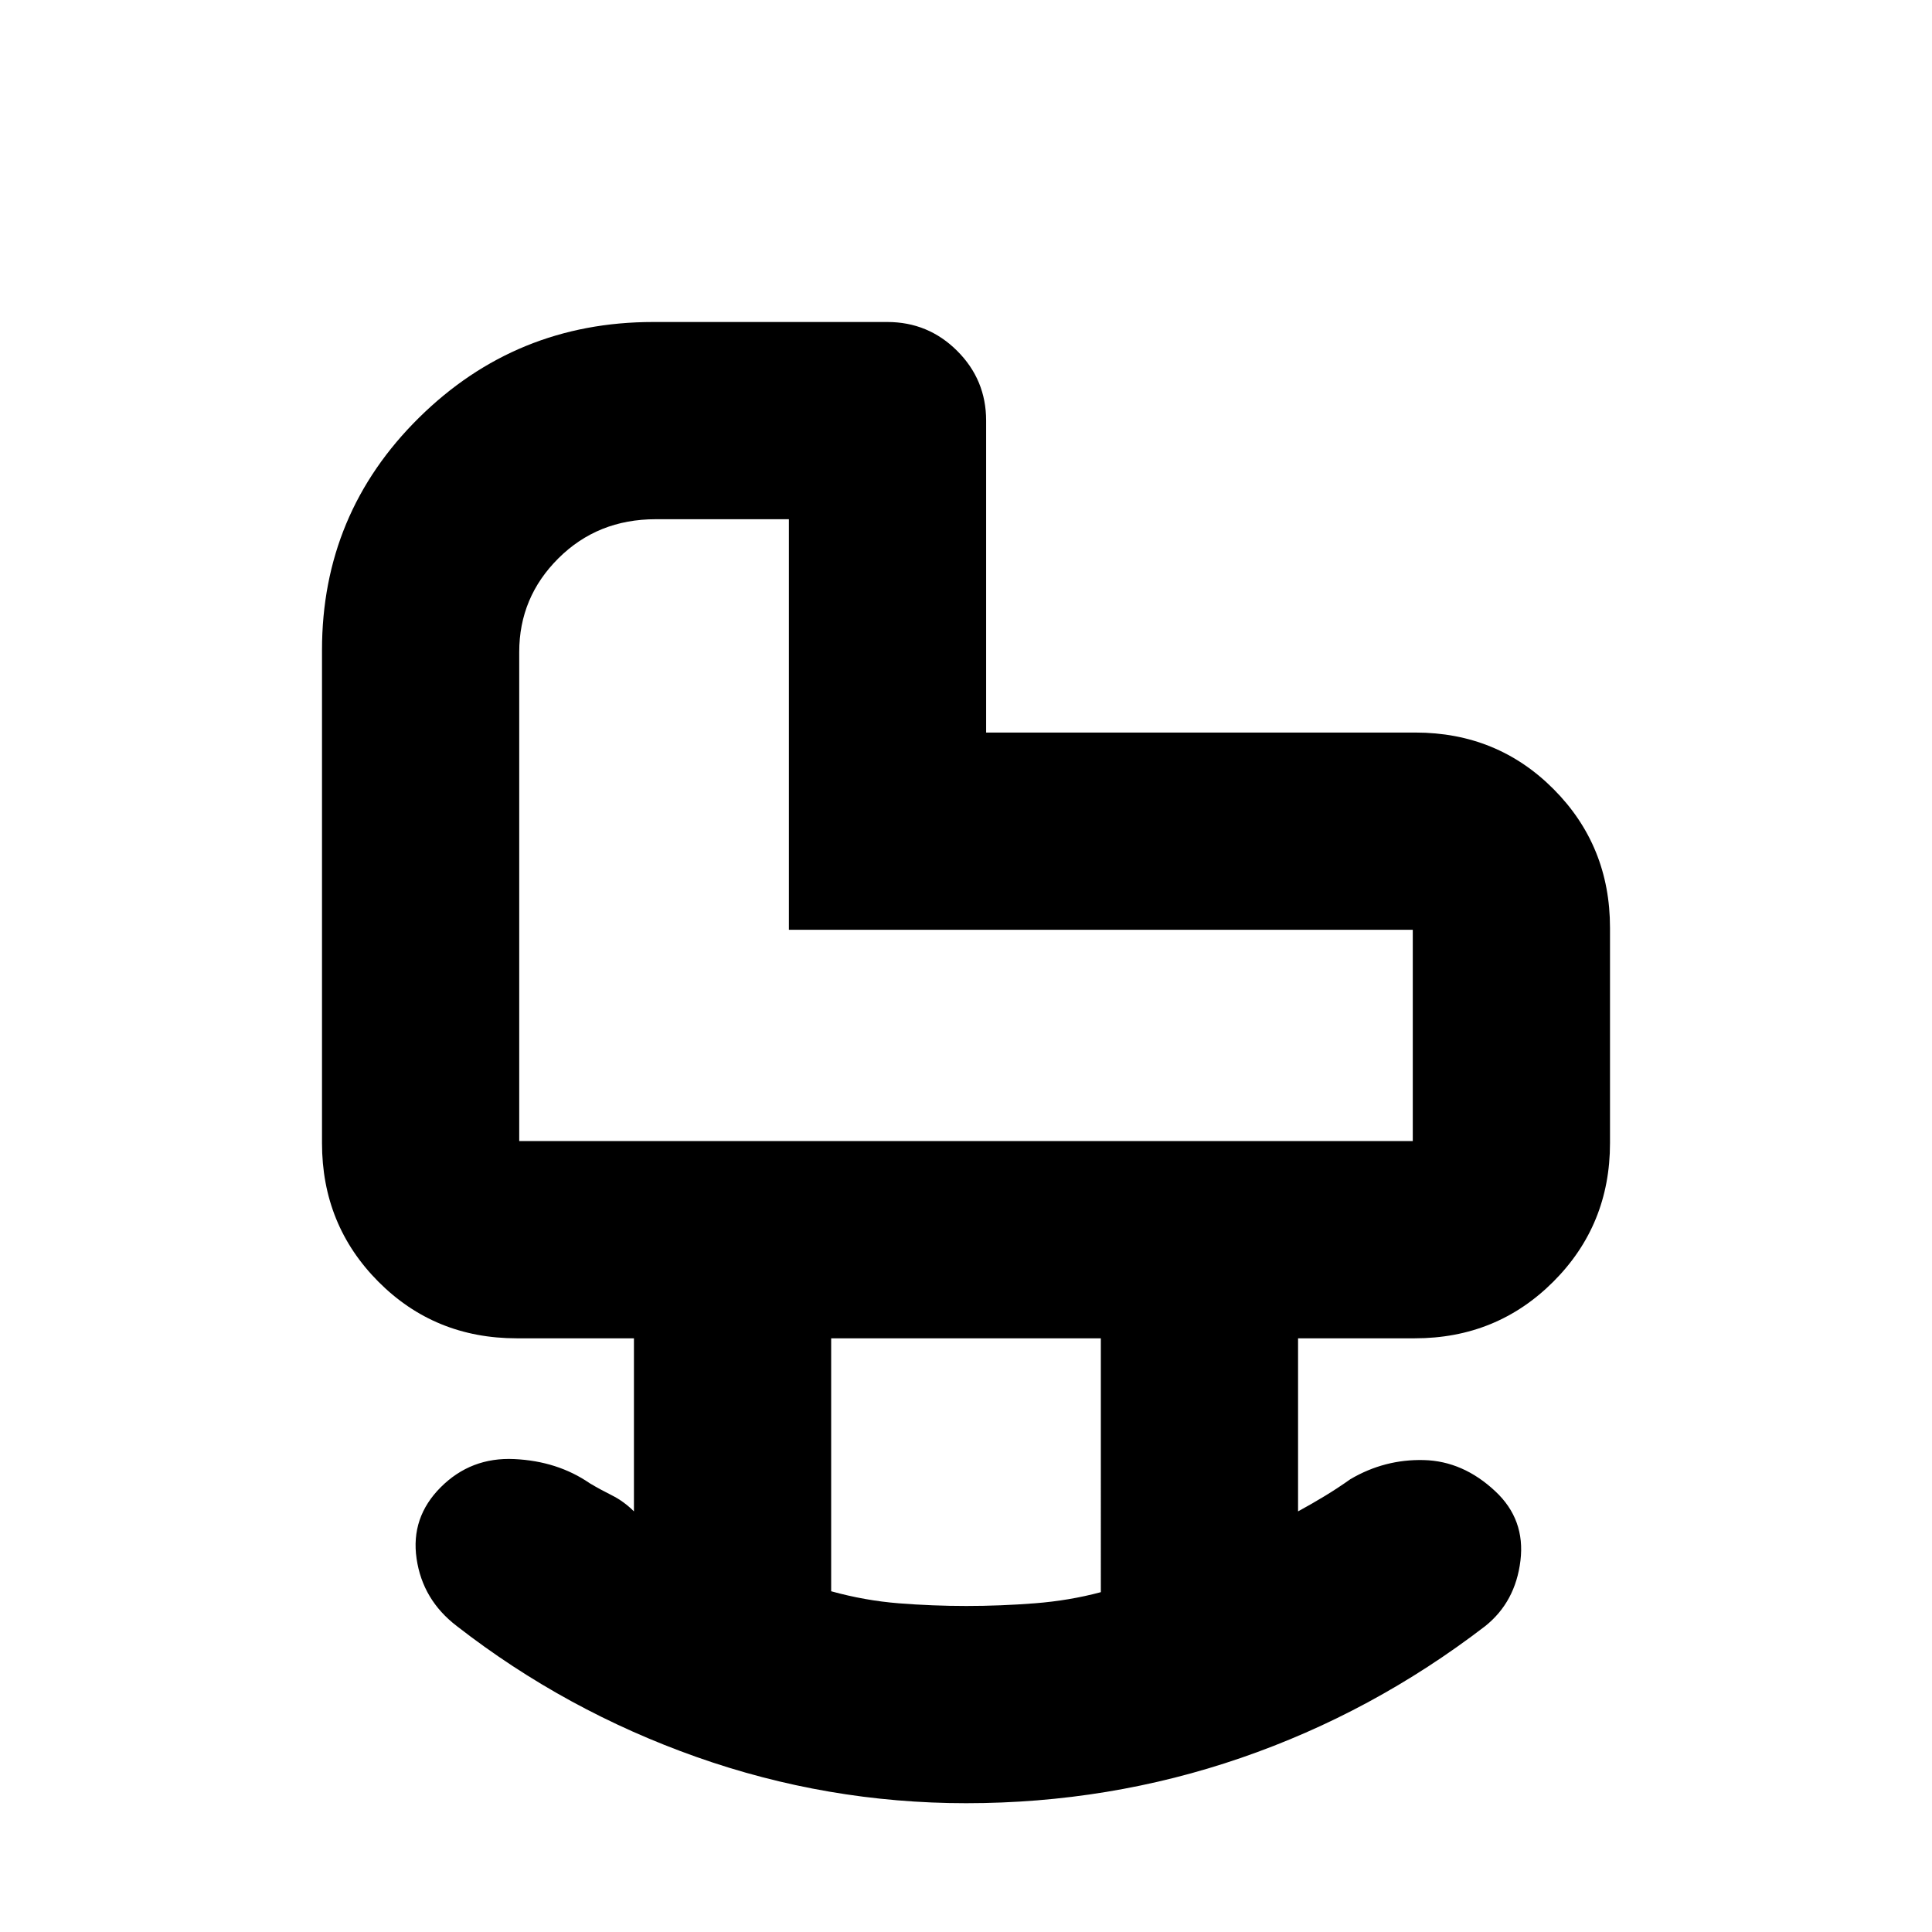 <svg xmlns="http://www.w3.org/2000/svg" height="20" viewBox="0 -960 960 960" width="20"><path d="M480.1-64Q411-64 346-87t-119-65q-17-13-20-33.5t12-35.5q15-15 36.5-14t37.5 12q5 3 11 6t11 8v-86h-58.21Q216-295 188-323.15 160-351.3 160-392v-245q0-67.84 48.17-115.42T324.58-800h116.31q20.35 0 34.73 14.35Q490-771.3 490-751v155h213.26Q744-596 772-567.85q28 28.15 28 68.85v107q0 40.7-28.15 68.85Q743.7-295 703-295h-58v86q7.03-3.84 13.35-7.68 6.33-3.84 12.65-8.32 17-10 36.5-9.5T743-219q15 14 12.5 34.5T738-152q-56 43-121.4 65.5T480.1-64Zm.1-98q16.8 0 33.97-1.33 17.16-1.33 32.83-5.53V-295H413v125.69q16.8 4.65 33.6 5.98t33.6 1.33ZM258-393h444v-105H392v-204h-66.21q-28.79 0-48.29 19.39Q258-663.23 258-636v243Zm134-105Z"/></svg>